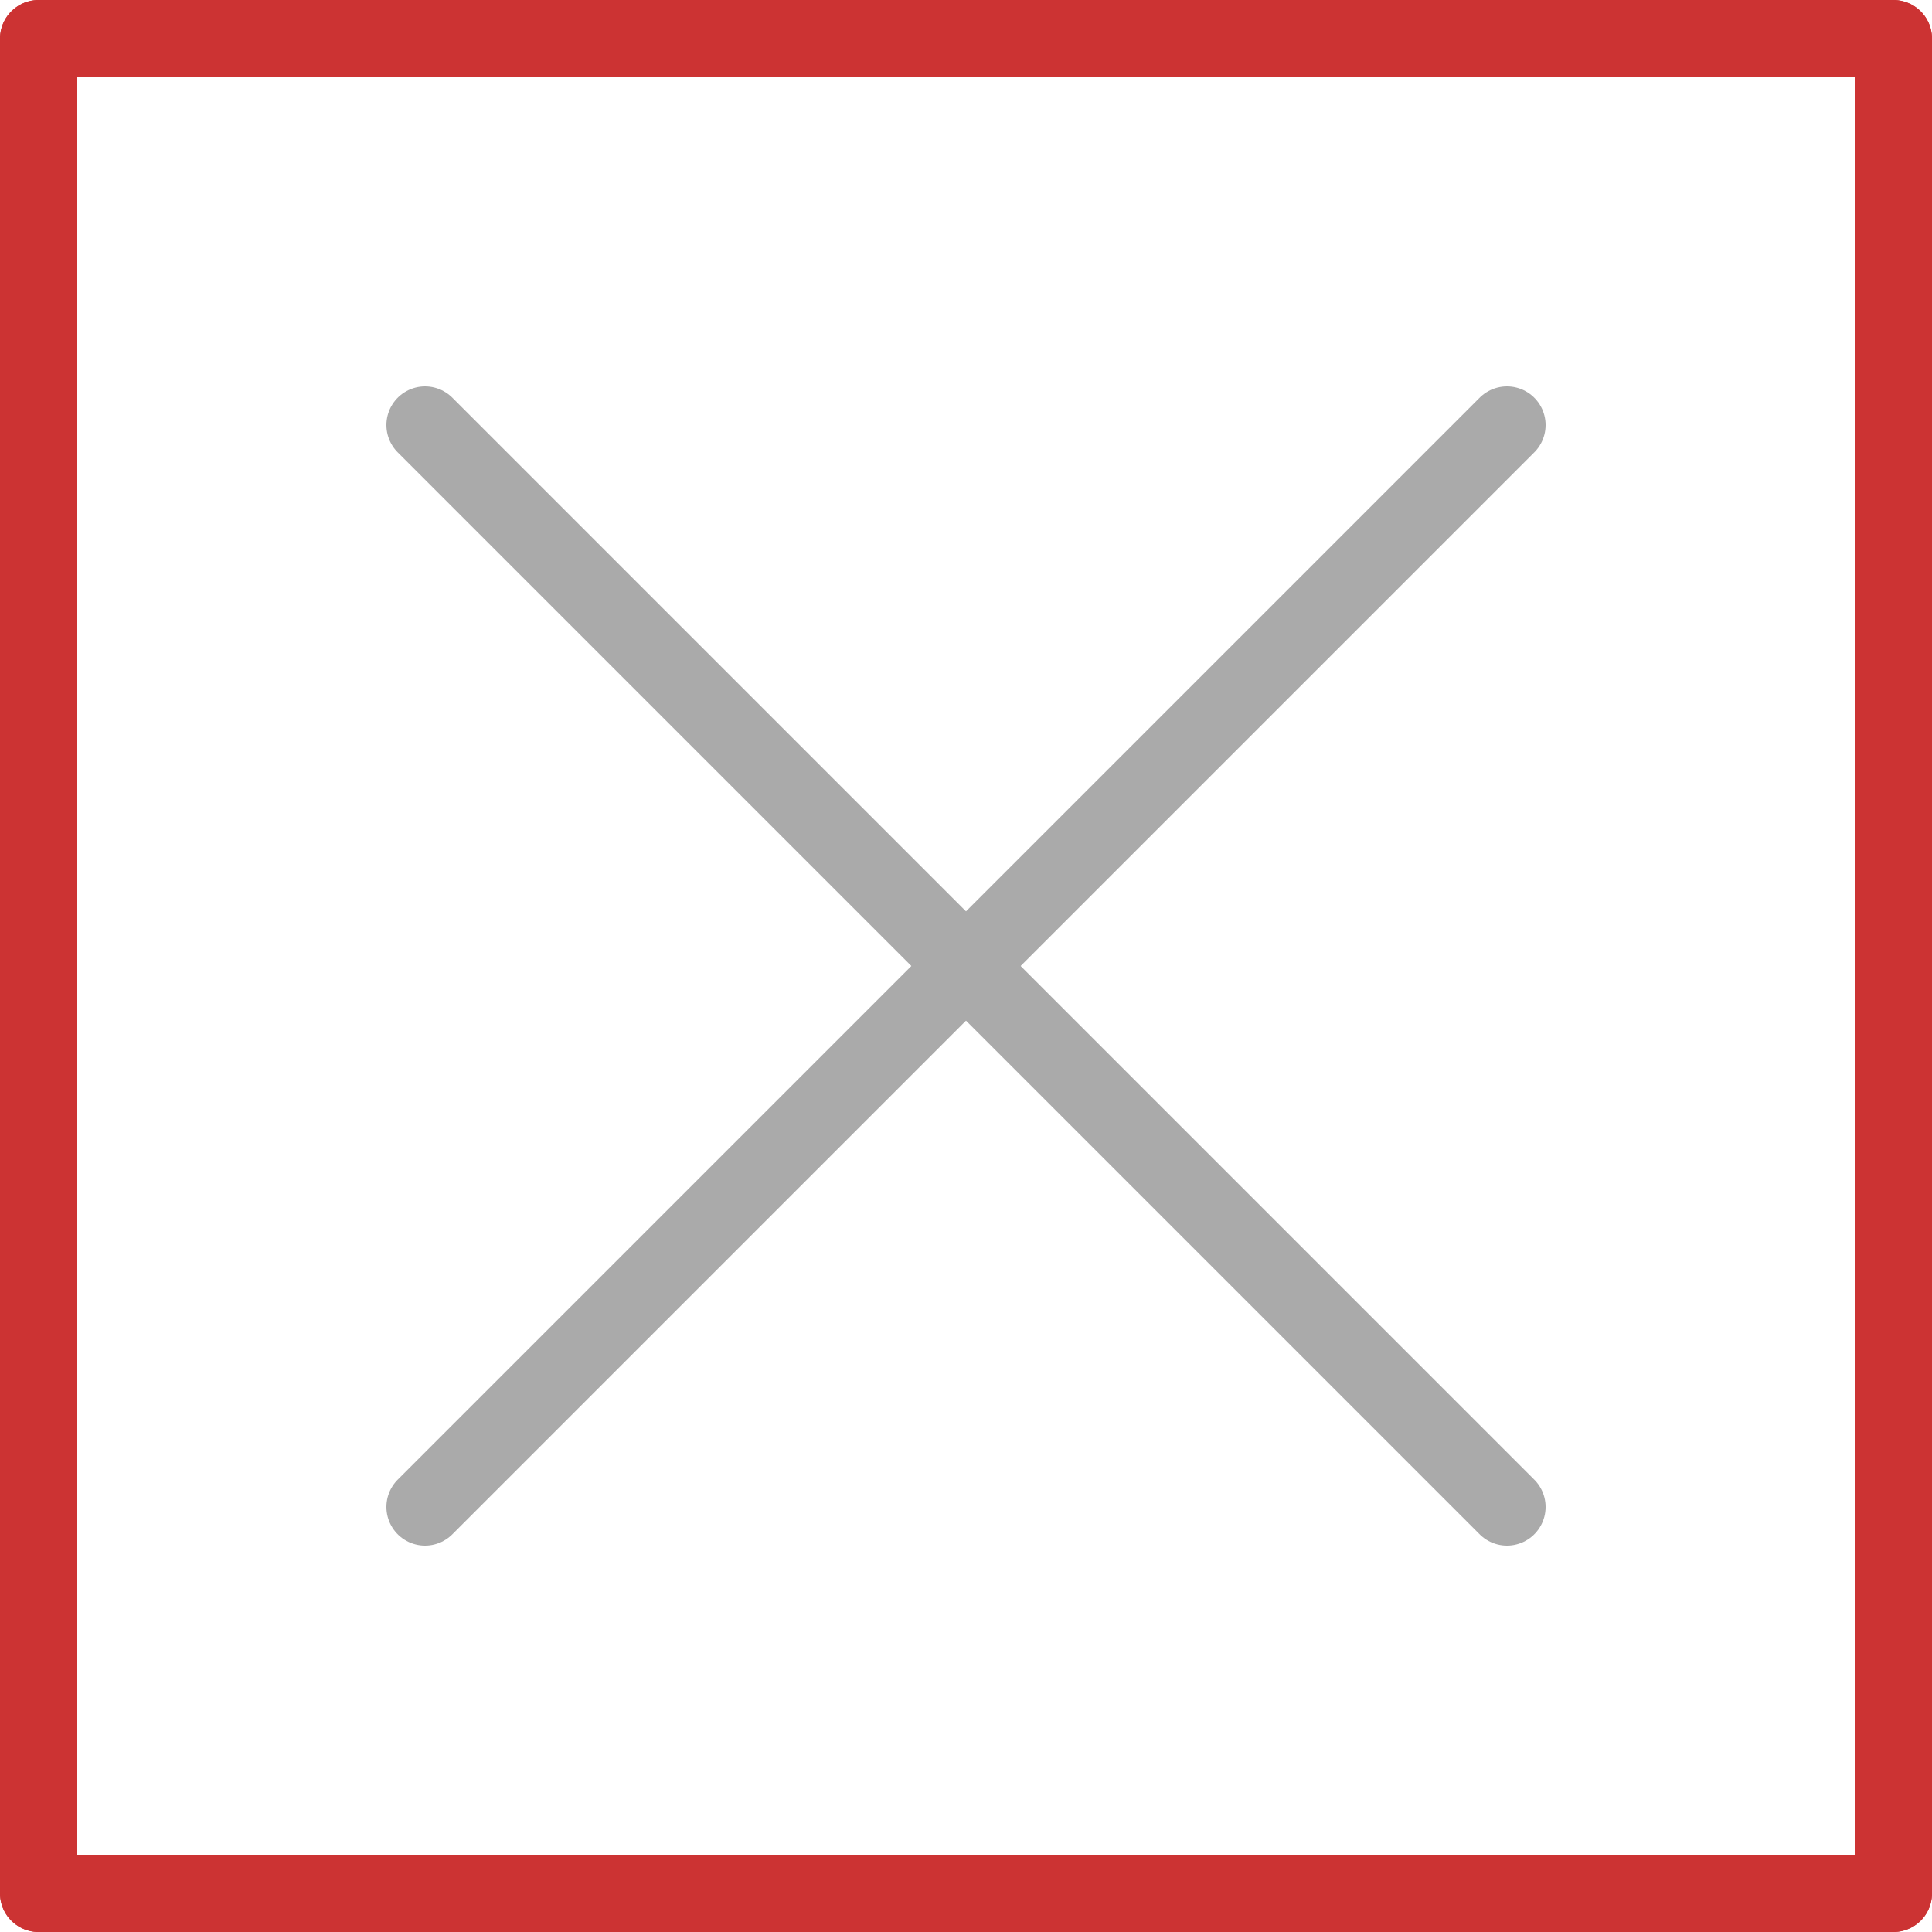 <?xml version="1.0" encoding="UTF-8" standalone="no"?>
<!-- Created with Inkscape (http://www.inkscape.org/) -->

<svg
   width="50"
   height="50"
   viewBox="0 0 50 50"
   version="1.1"
   id="svg5"
   sodipodi:docname="Delete.svg"
   inkscape:version="1.2.2 (732a01da63, 2022-12-09)"
   xmlns:inkscape="http://www.inkscape.org/namespaces/inkscape"
   xmlns:sodipodi="http://sodipodi.sourceforge.net/DTD/sodipodi-0.dtd"
   xmlns="http://www.w3.org/2000/svg"
   xmlns:svg="http://www.w3.org/2000/svg">
  <sodipodi:namedview
     id="namedview7"
     pagecolor="#505050"
     bordercolor="#cc3333"
     borderopacity="1"
     inkscape:showpageshadow="0"
     inkscape:pageopacity="0"
     inkscape:pagecheckerboard="1"
     inkscape:deskcolor="#505050"
     inkscape:document-units="px"
     showgrid="true"
     inkscape:lockguides="false"
     inkscape:zoom="23.621189"
     inkscape:cx="27.835178"
     inkscape:cy="24.935239"
     inkscape:window-width="2560"
     inkscape:window-height="1417"
     inkscape:window-x="1272"
     inkscape:window-y="-8"
     inkscape:window-maximized="1"
     inkscape:current-layer="layer1">
    <inkscape:grid
       type="xygrid"
       id="grid2162"
       originx="0"
       originy="0"
       spacingx="1"
       spacingy="1"
       empspacing="2"
       dotted="false" />
    <sodipodi:guide
       position="0,50"
       orientation="0,50"
       id="guide160104"
       inkscape:locked="false" />
    <sodipodi:guide
       position="50,50"
       orientation="50,0"
       id="guide160106"
       inkscape:locked="false" />
    <sodipodi:guide
       position="50,0"
       orientation="0,-50"
       id="guide160108"
       inkscape:locked="false" />
    <sodipodi:guide
       position="0,0"
       orientation="-50,0"
       id="guide160110"
       inkscape:locked="false" />
  </sodipodi:namedview>
  <defs
     id="defs2" />
  <g
     inkscape:label="Слой 1"
     inkscape:groupmode="layer"
     id="layer1">
    <path
       style="opacity:1;fill:#cc3333;fill-opacity:1;stroke:#cc3333;stroke-width:2;stroke-linecap:round;stroke-linejoin:round;stroke-dasharray:none;stroke-opacity:1"
       d="M 1,1 H 49"
       id="path129013"
       sodipodi:nodetypes="cc" />
    <path
       style="opacity:1;fill:#cc3333;fill-opacity:1;stroke:#cc3333;stroke-width:2;stroke-linecap:round;stroke-linejoin:round;stroke-dasharray:none;stroke-opacity:1"
       d="M 49,1 V 49"
       id="path129015"
       sodipodi:nodetypes="cc" />
    <path
       style="opacity:1;fill:#cc3333;fill-opacity:1;stroke:#cc3333;stroke-width:2;stroke-linecap:round;stroke-linejoin:round;stroke-dasharray:none;stroke-opacity:1"
       d="M 49,49 H 1"
       id="path129743"
       sodipodi:nodetypes="cc" />
    <path
       style="opacity:1;fill:#cc3333;fill-opacity:1;stroke:#cc3333;stroke-width:2;stroke-linecap:round;stroke-linejoin:round;stroke-dasharray:none;stroke-opacity:1"
       d="M 1,49 V 1"
       id="path129745"
       sodipodi:nodetypes="cc" />
    <path
       style="opacity:1;fill:#cc3333;fill-opacity:1;stroke:#aaaaaa;stroke-width:2;stroke-linecap:round;stroke-linejoin:round;stroke-dasharray:none;stroke-opacity:1"
       d="M 11,39 39,11"
       id="path131207"
       sodipodi:nodetypes="cc" />
    <path
       style="opacity:1;fill:#cc3333;fill-opacity:1;stroke:#aaaaaa;stroke-width:2;stroke-linecap:round;stroke-linejoin:round;stroke-dasharray:none;stroke-opacity:1"
       d="M 11,11 39,39"
       id="path131209"
       sodipodi:nodetypes="cc" />
  </g>
</svg>
